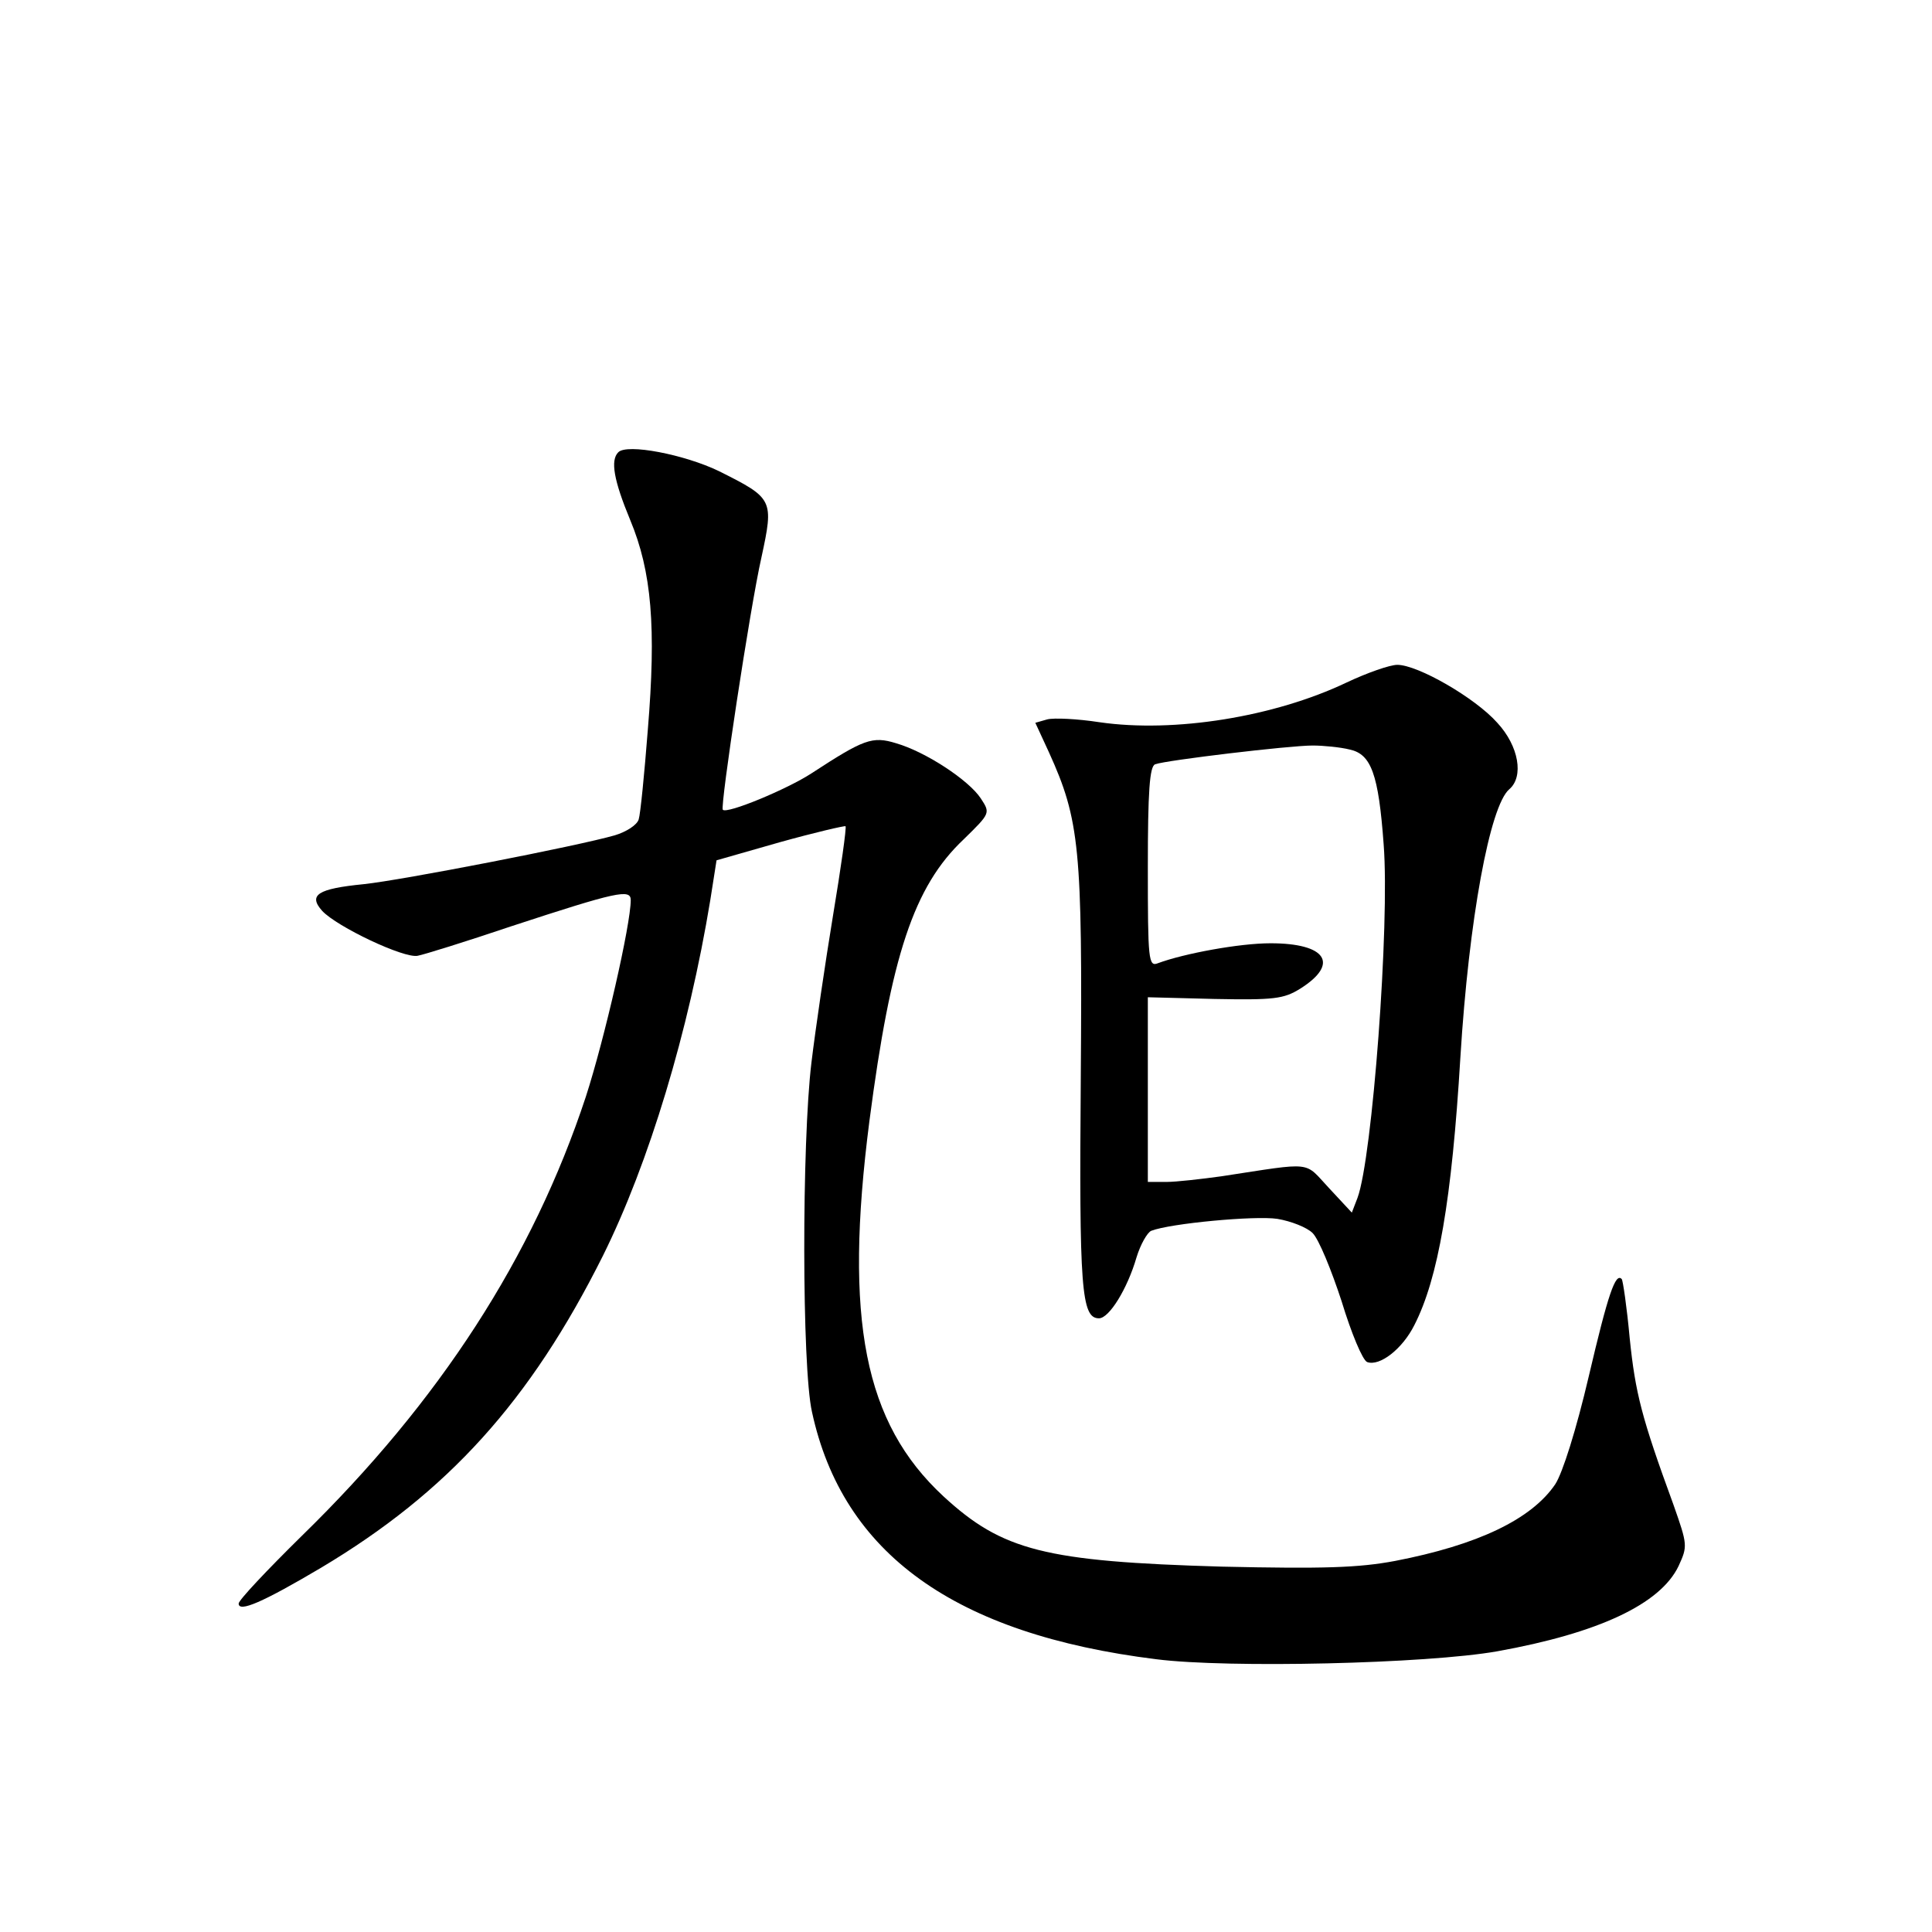 <?xml version="1.0" standalone="no"?>
<!DOCTYPE svg PUBLIC "-//W3C//DTD SVG 20010904//EN"
 "http://www.w3.org/TR/2001/REC-SVG-20010904/DTD/svg10.dtd">
<svg version="1.0" xmlns="http://www.w3.org/2000/svg"
 width="340pt" height="340pt" viewBox="0 0 340 340"
 preserveAspectRatio="xMidYMid meet">
<g transform="translate(0,340) scale(0.1,-0.1)"
fill="#000000" stroke="none">
<path d="M1088 2604 c-14 -14 -8 -49 21 -119 38 -91 46 -189 31 -370 -6 -77
-13 -148 -16 -157 -3 -10 -22 -22 -42 -28 -66 -19 -375 -79 -442 -86 -81 -8
-98 -19 -73 -47 26 -28 144 -84 168 -79 11 2 85 25 165 52 186 61 210 66 210
46 0 -43 -46 -244 -79 -346 -93 -282 -257 -536 -500 -773 -61 -60 -111 -113
-111 -119 0 -16 42 2 145 63 223 133 368 293 496 549 81 163 151 395 189 626
l11 70 112 32 c61 17 113 29 115 28 2 -2 -8 -73 -22 -157 -14 -85 -31 -201
-38 -259 -17 -140 -17 -536 1 -615 54 -249 251 -391 606 -435 126 -16 476 -8
600 14 178 32 287 83 319 150 16 35 16 37 -9 108 -56 153 -67 196 -77 293 -5
55 -12 102 -14 104 -11 12 -24 -26 -58 -171 -22 -94 -46 -170 -59 -190 -42
-62 -137 -107 -282 -135 -64 -12 -125 -14 -305 -10 -311 9 -386 28 -490 124
-139 129 -175 310 -130 660 38 291 78 413 166 496 47 46 47 46 30 72 -21 32
-97 82 -149 97 -42 13 -57 7 -149 -53 -43 -28 -149 -72 -156 -64 -5 5 48 356
68 444 22 102 21 104 -75 152 -60 29 -162 49 -177 33z"/>
<path d="M2370 2199 c-128 -61 -304 -89 -435 -70 -39 6 -80 8 -92 5 l-21 -6
24 -52 c54 -119 59 -169 56 -572 -3 -372 1 -424 32 -424 18 0 50 52 66 107 7
23 19 44 26 47 33 13 183 27 222 21 24 -4 52 -15 62 -25 11 -11 33 -65 51
-120 17 -56 37 -104 45 -107 22 -8 62 23 83 65 42 82 66 221 81 471 15 244 52
443 86 472 26 22 17 76 -21 117 -39 44 -140 102 -176 102 -13 0 -53 -14 -89
-31z m5 -118 c38 -8 51 -43 60 -167 11 -141 -20 -552 -46 -622 l-10 -26 -40
43 c-45 48 -25 46 -189 21 -36 -5 -80 -10 -97 -10 l-33 0 0 163 0 162 117 -3
c105 -2 122 0 151 18 70 44 46 80 -52 80 -55 0 -152 -18 -198 -35 -17 -7 -18
5 -18 169 0 132 3 178 13 181 18 7 236 33 277 33 19 0 49 -3 65 -7z"/>
</g>
</svg>
